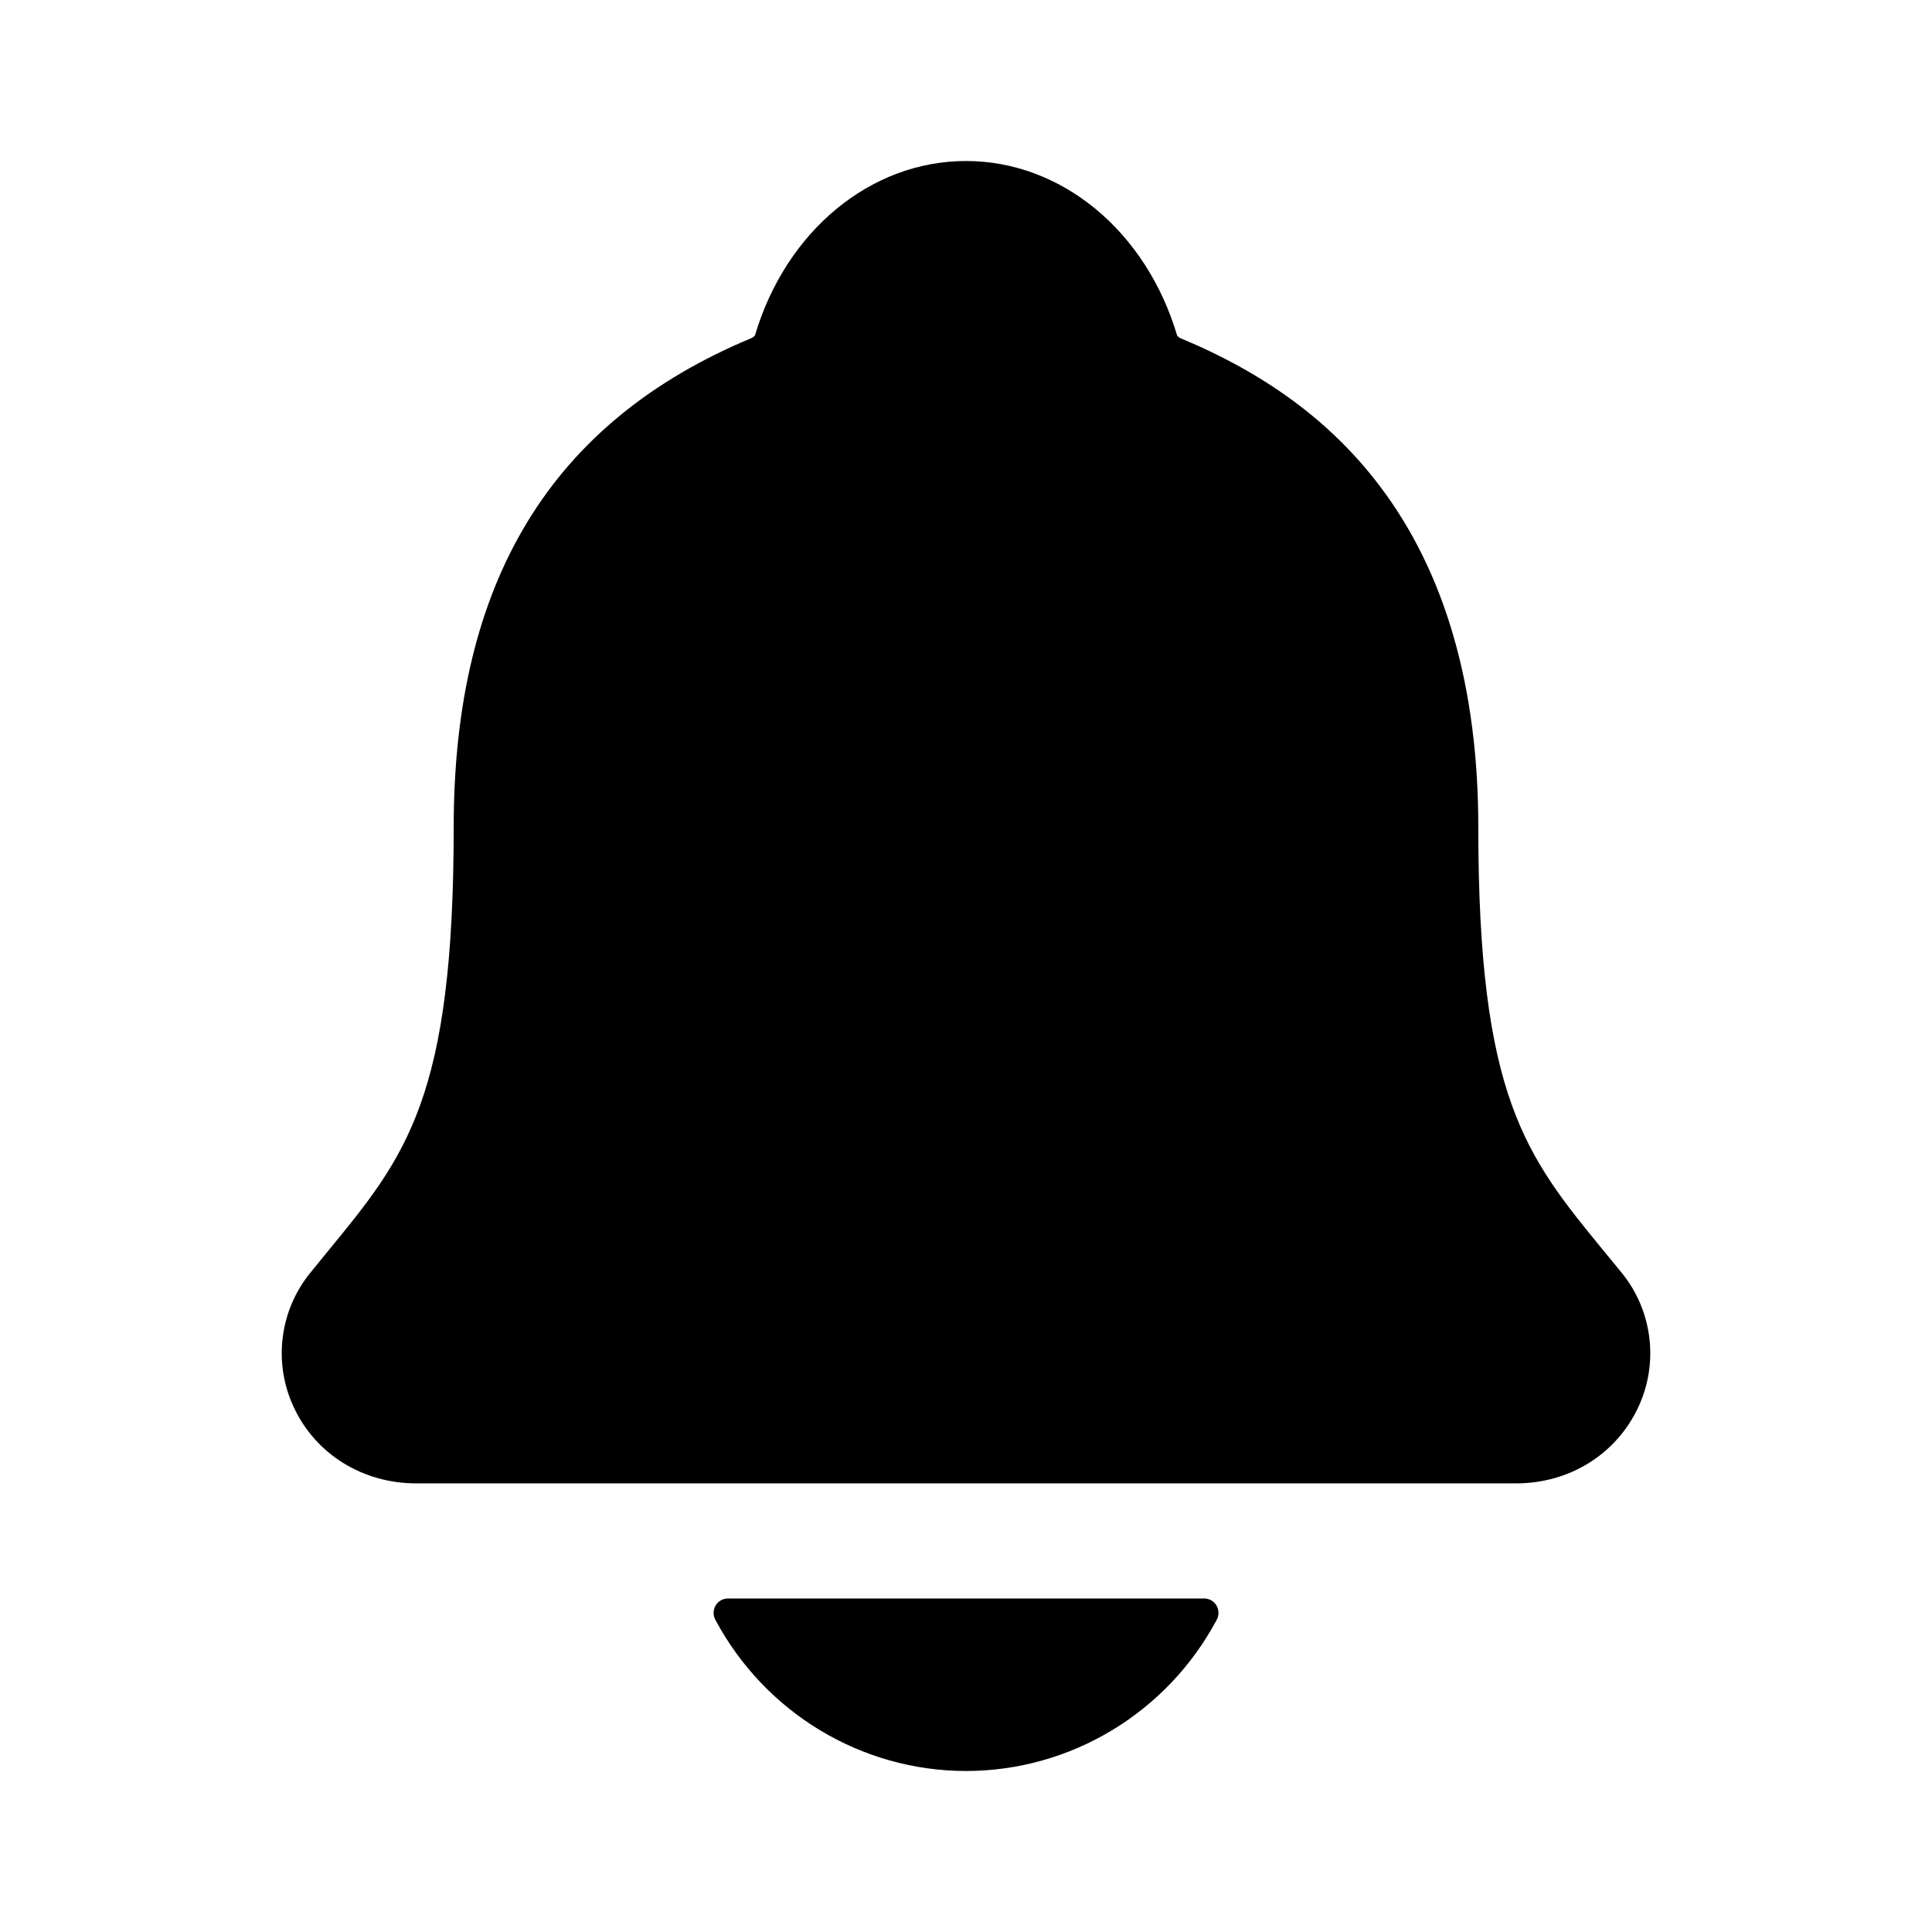 <?xml version="1.0" encoding="UTF-8"?>
<svg width="24px" height="24px" viewBox="0 0 24 24" version="1.1" xmlns="http://www.w3.org/2000/svg" xmlns:xlink="http://www.w3.org/1999/xlink">
    <title>changelog</title>
    <g id="changelog" stroke="none" stroke-width="1" fill="none" fill-rule="evenodd">
        <g id="notifications" transform="translate(3.5, 2)" fill="#000000" fill-rule="nonzero">
            <path d="M16.643,13.808 C16.569,13.719 16.497,13.63 16.426,13.544 C15.453,12.356 14.864,11.639 14.864,8.276 C14.864,6.535 14.452,5.106 13.638,4.035 C13.038,3.243 12.228,2.643 11.159,2.199 C11.145,2.191 11.133,2.181 11.123,2.169 C10.738,0.87 9.686,0 8.5,0 C7.314,0 6.262,0.87 5.878,2.168 C5.868,2.179 5.856,2.189 5.842,2.197 C3.348,3.233 2.136,5.221 2.136,8.275 C2.136,11.639 1.548,12.356 0.574,13.542 C0.504,13.629 0.431,13.716 0.358,13.807 C-0.029,14.279 -0.11,14.934 0.152,15.487 C0.425,16.067 1.007,16.427 1.671,16.427 L15.334,16.427 C15.995,16.427 16.573,16.067 16.847,15.49 C17.11,14.937 17.03,14.281 16.643,13.808 Z" id="Path"></path>
            <path d="M8.5,20 C9.802,19.999 10.999,19.277 11.616,18.119 C11.645,18.064 11.643,17.997 11.611,17.943 C11.579,17.89 11.521,17.857 11.459,17.857 L5.542,17.857 C5.48,17.857 5.422,17.89 5.39,17.943 C5.358,17.997 5.356,18.064 5.385,18.119 C6.002,19.276 7.198,19.999 8.5,20 L8.5,20 Z" id="Path"></path>
        </g>
    </g>
</svg>